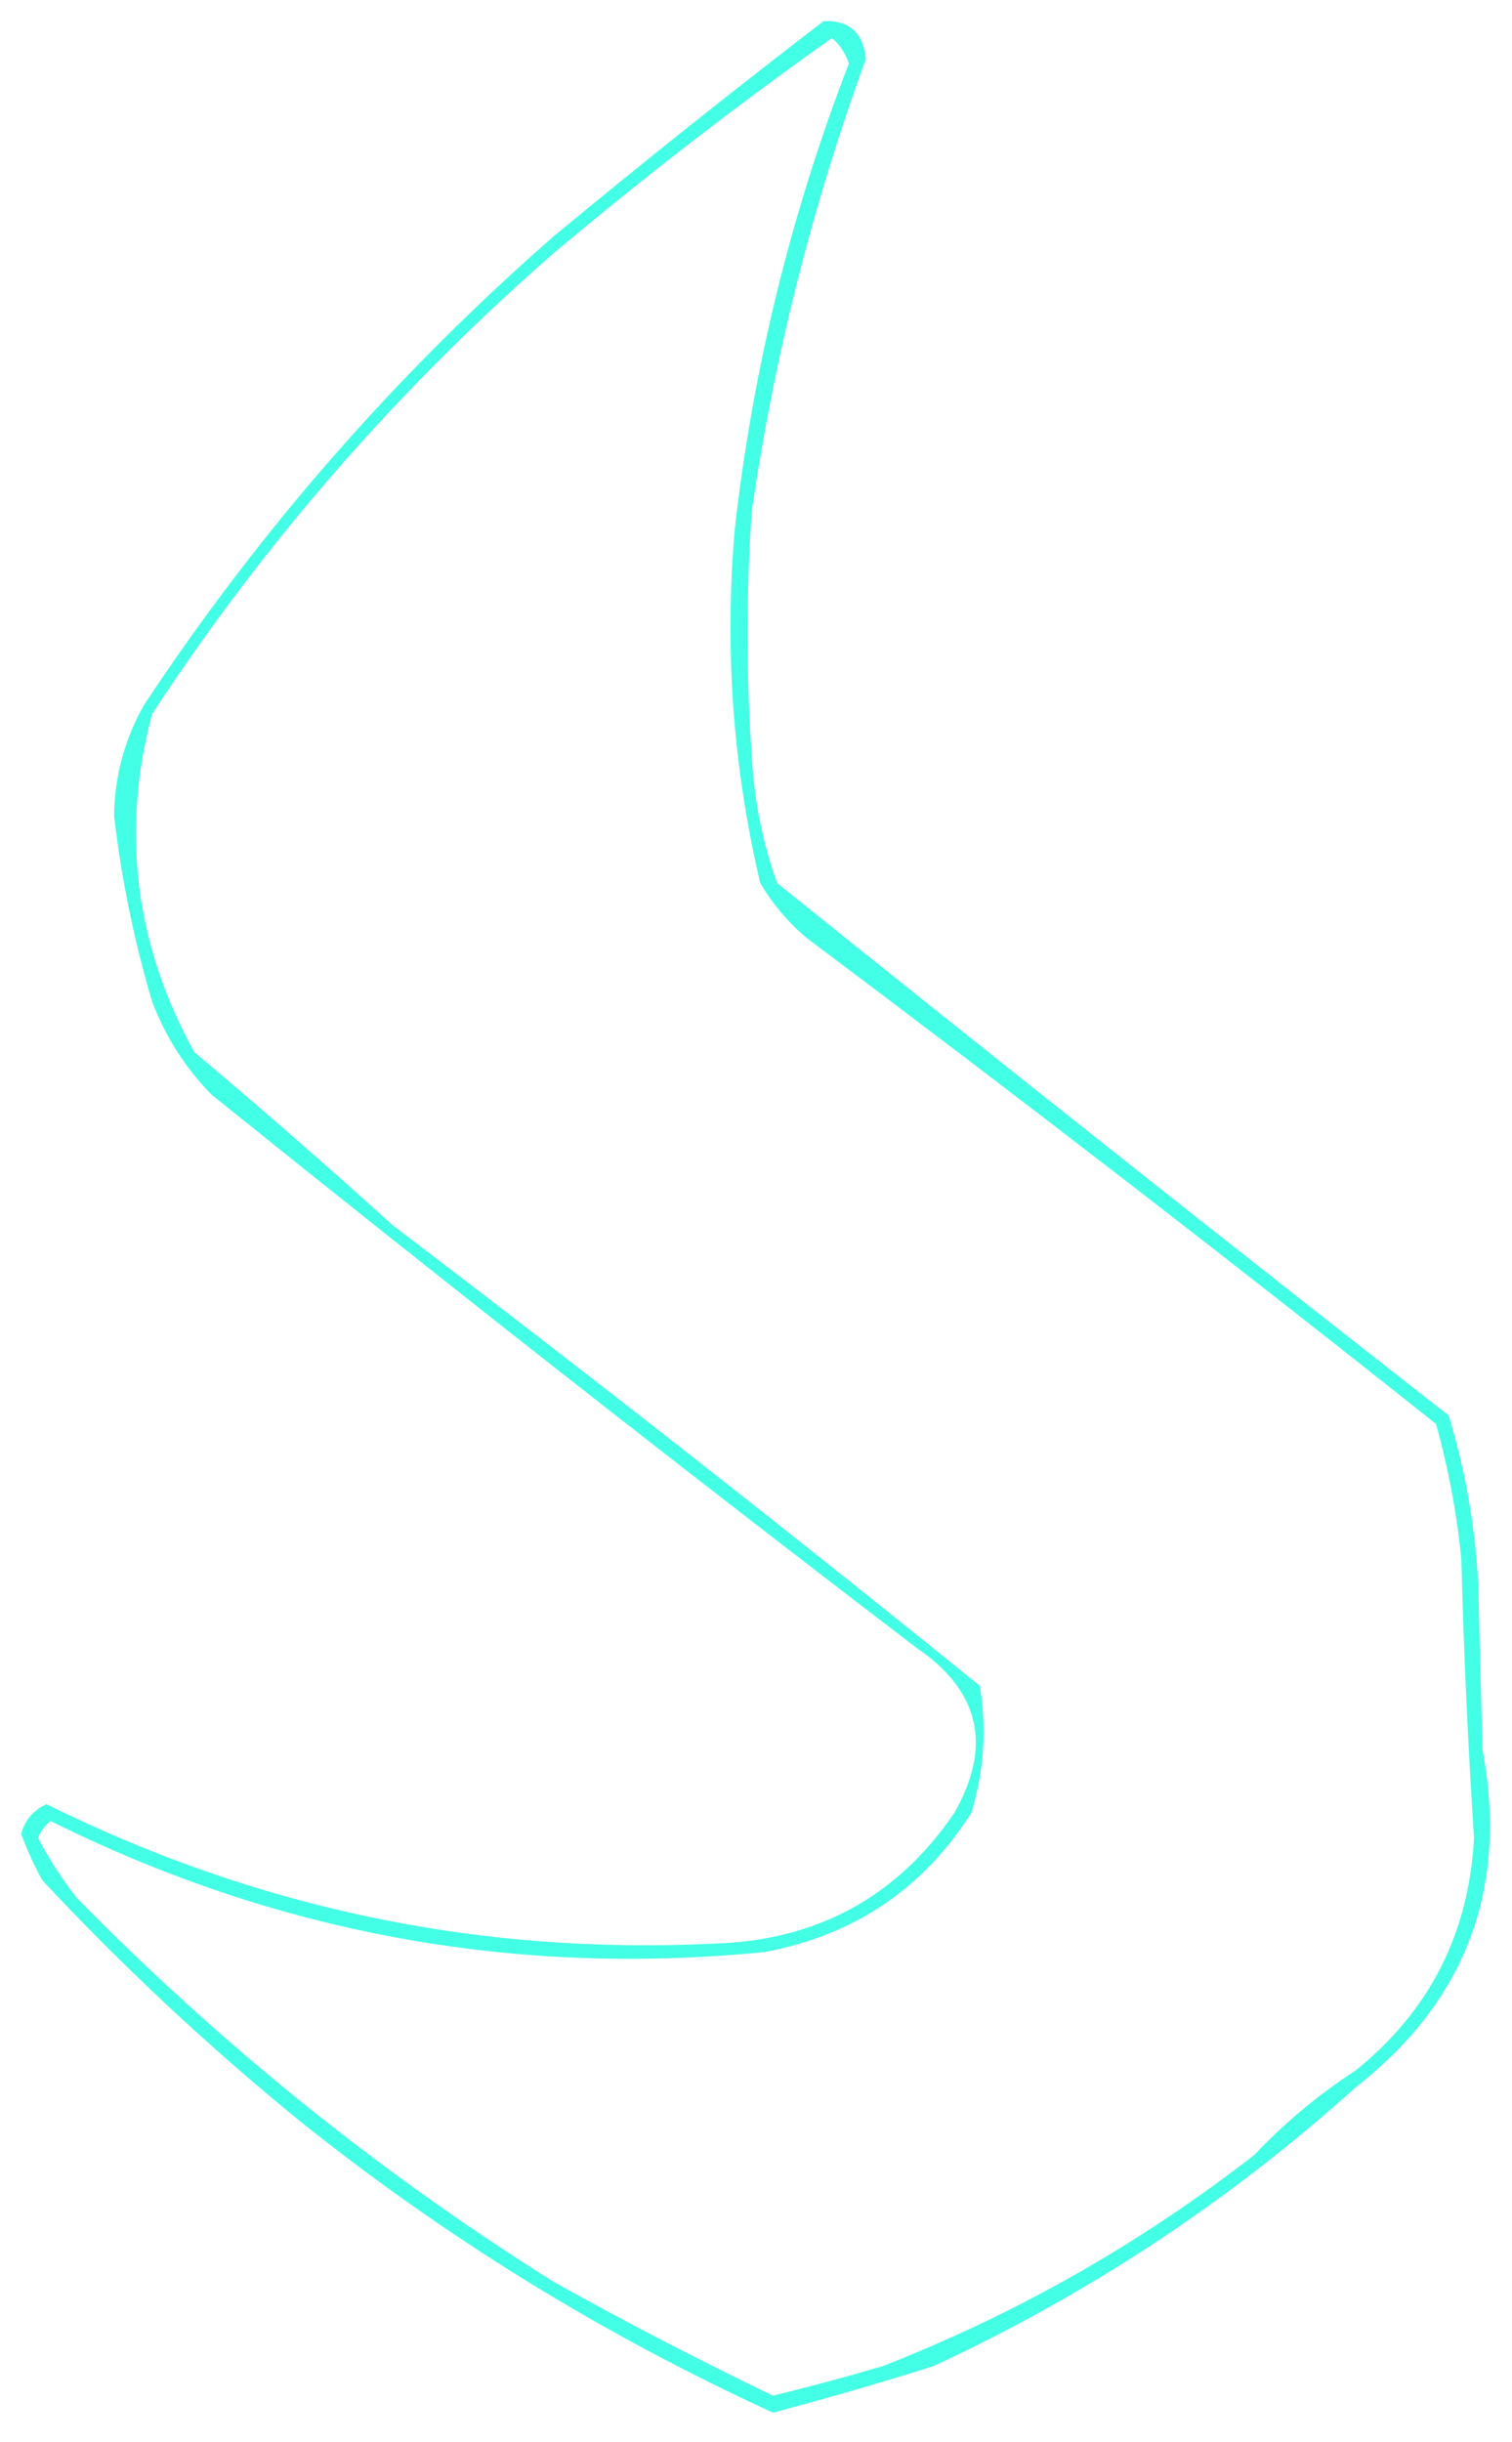 <?xml version="1.0" encoding="UTF-8"?>
<!DOCTYPE svg PUBLIC "-//W3C//DTD SVG 1.1//EN" "http://www.w3.org/Graphics/SVG/1.1/DTD/svg11.dtd">
<svg xmlns="http://www.w3.org/2000/svg" version="1.1" width="179px" height="289px" style="shape-rendering:geometricPrecision; text-rendering:geometricPrecision; image-rendering:optimizeQuality; fill-rule:evenodd; clip-rule:evenodd" xmlns:xlink="http://www.w3.org/1999/xlink">
<g><path style="opacity:0.735" fill="#00ffdc" d="M 97.5,2.5 C 100.541,2.379 102.208,3.879 102.5,7C 96.152,24.375 91.652,42.208 89,60.5C 88.333,70.167 88.333,79.833 89,89.5C 89.269,94.65 90.269,99.65 92,104.5C 118.332,125.66 144.832,146.66 171.5,167.5C 173.479,173.981 174.646,180.647 175,187.5C 175.167,194 175.333,200.5 175.5,207C 178.58,223.433 173.58,236.766 160.5,247C 145.514,260.497 128.848,271.497 110.5,280C 104.206,281.99 97.873,283.823 91.5,285.5C 71.36,276.27 52.693,264.77 35.5,251C 24.731,242.234 14.564,232.734 5,222.5C 4.03,220.726 3.196,218.893 2.5,217C 2.954,215.378 3.954,214.212 5.5,213.5C 30.413,225.849 56.747,231.349 84.5,230C 96.705,229.65 106.205,224.483 113,214.5C 117.483,206.577 115.983,200.077 108.5,195C 80.394,173.529 52.561,151.695 25,129.5C 21.918,126.341 19.584,122.675 18,118.5C 15.864,111.291 14.364,103.958 13.5,96.5C 13.575,91.865 14.742,87.531 17,83.5C 30.615,62.877 46.782,44.377 65.5,28C 76.066,19.256 86.733,10.756 97.5,2.5 Z M 98.5,4.5 C 99.391,5.261 100.058,6.261 100.5,7.5C 93.644,25.258 89.144,43.591 87,62.5C 85.75,76.69 86.75,90.69 90,104.5C 91.458,106.96 93.291,109.127 95.5,111C 120.691,129.877 145.524,149.043 170,168.5C 171.461,173.718 172.461,179.052 173,184.5C 173.286,195.512 173.786,206.512 174.5,217.5C 173.91,228.786 169.244,237.952 160.5,245C 156.091,247.867 152.091,251.201 148.5,255C 135.034,265.47 120.368,273.803 104.5,280C 100.185,281.272 95.852,282.439 91.5,283.5C 82.707,279.27 74.041,274.77 65.5,270C 44.907,257.08 26.074,241.913 9,224.5C 7.303,222.301 5.803,219.968 4.5,217.5C 4.808,216.692 5.308,216.025 6,215.5C 32.684,228.77 60.851,233.937 90.5,231C 101.127,229.021 109.294,223.521 115,214.5C 116.492,209.589 116.826,204.589 116,199.5C 93.106,180.971 69.939,162.805 46.5,145C 38.841,138.068 31.008,131.235 23,124.5C 15.974,111.738 14.307,98.404 18,84.5C 31.28,64.212 47.114,46.045 65.5,30C 76.208,20.996 87.208,12.496 98.5,4.5 Z"/></g>
</svg>

